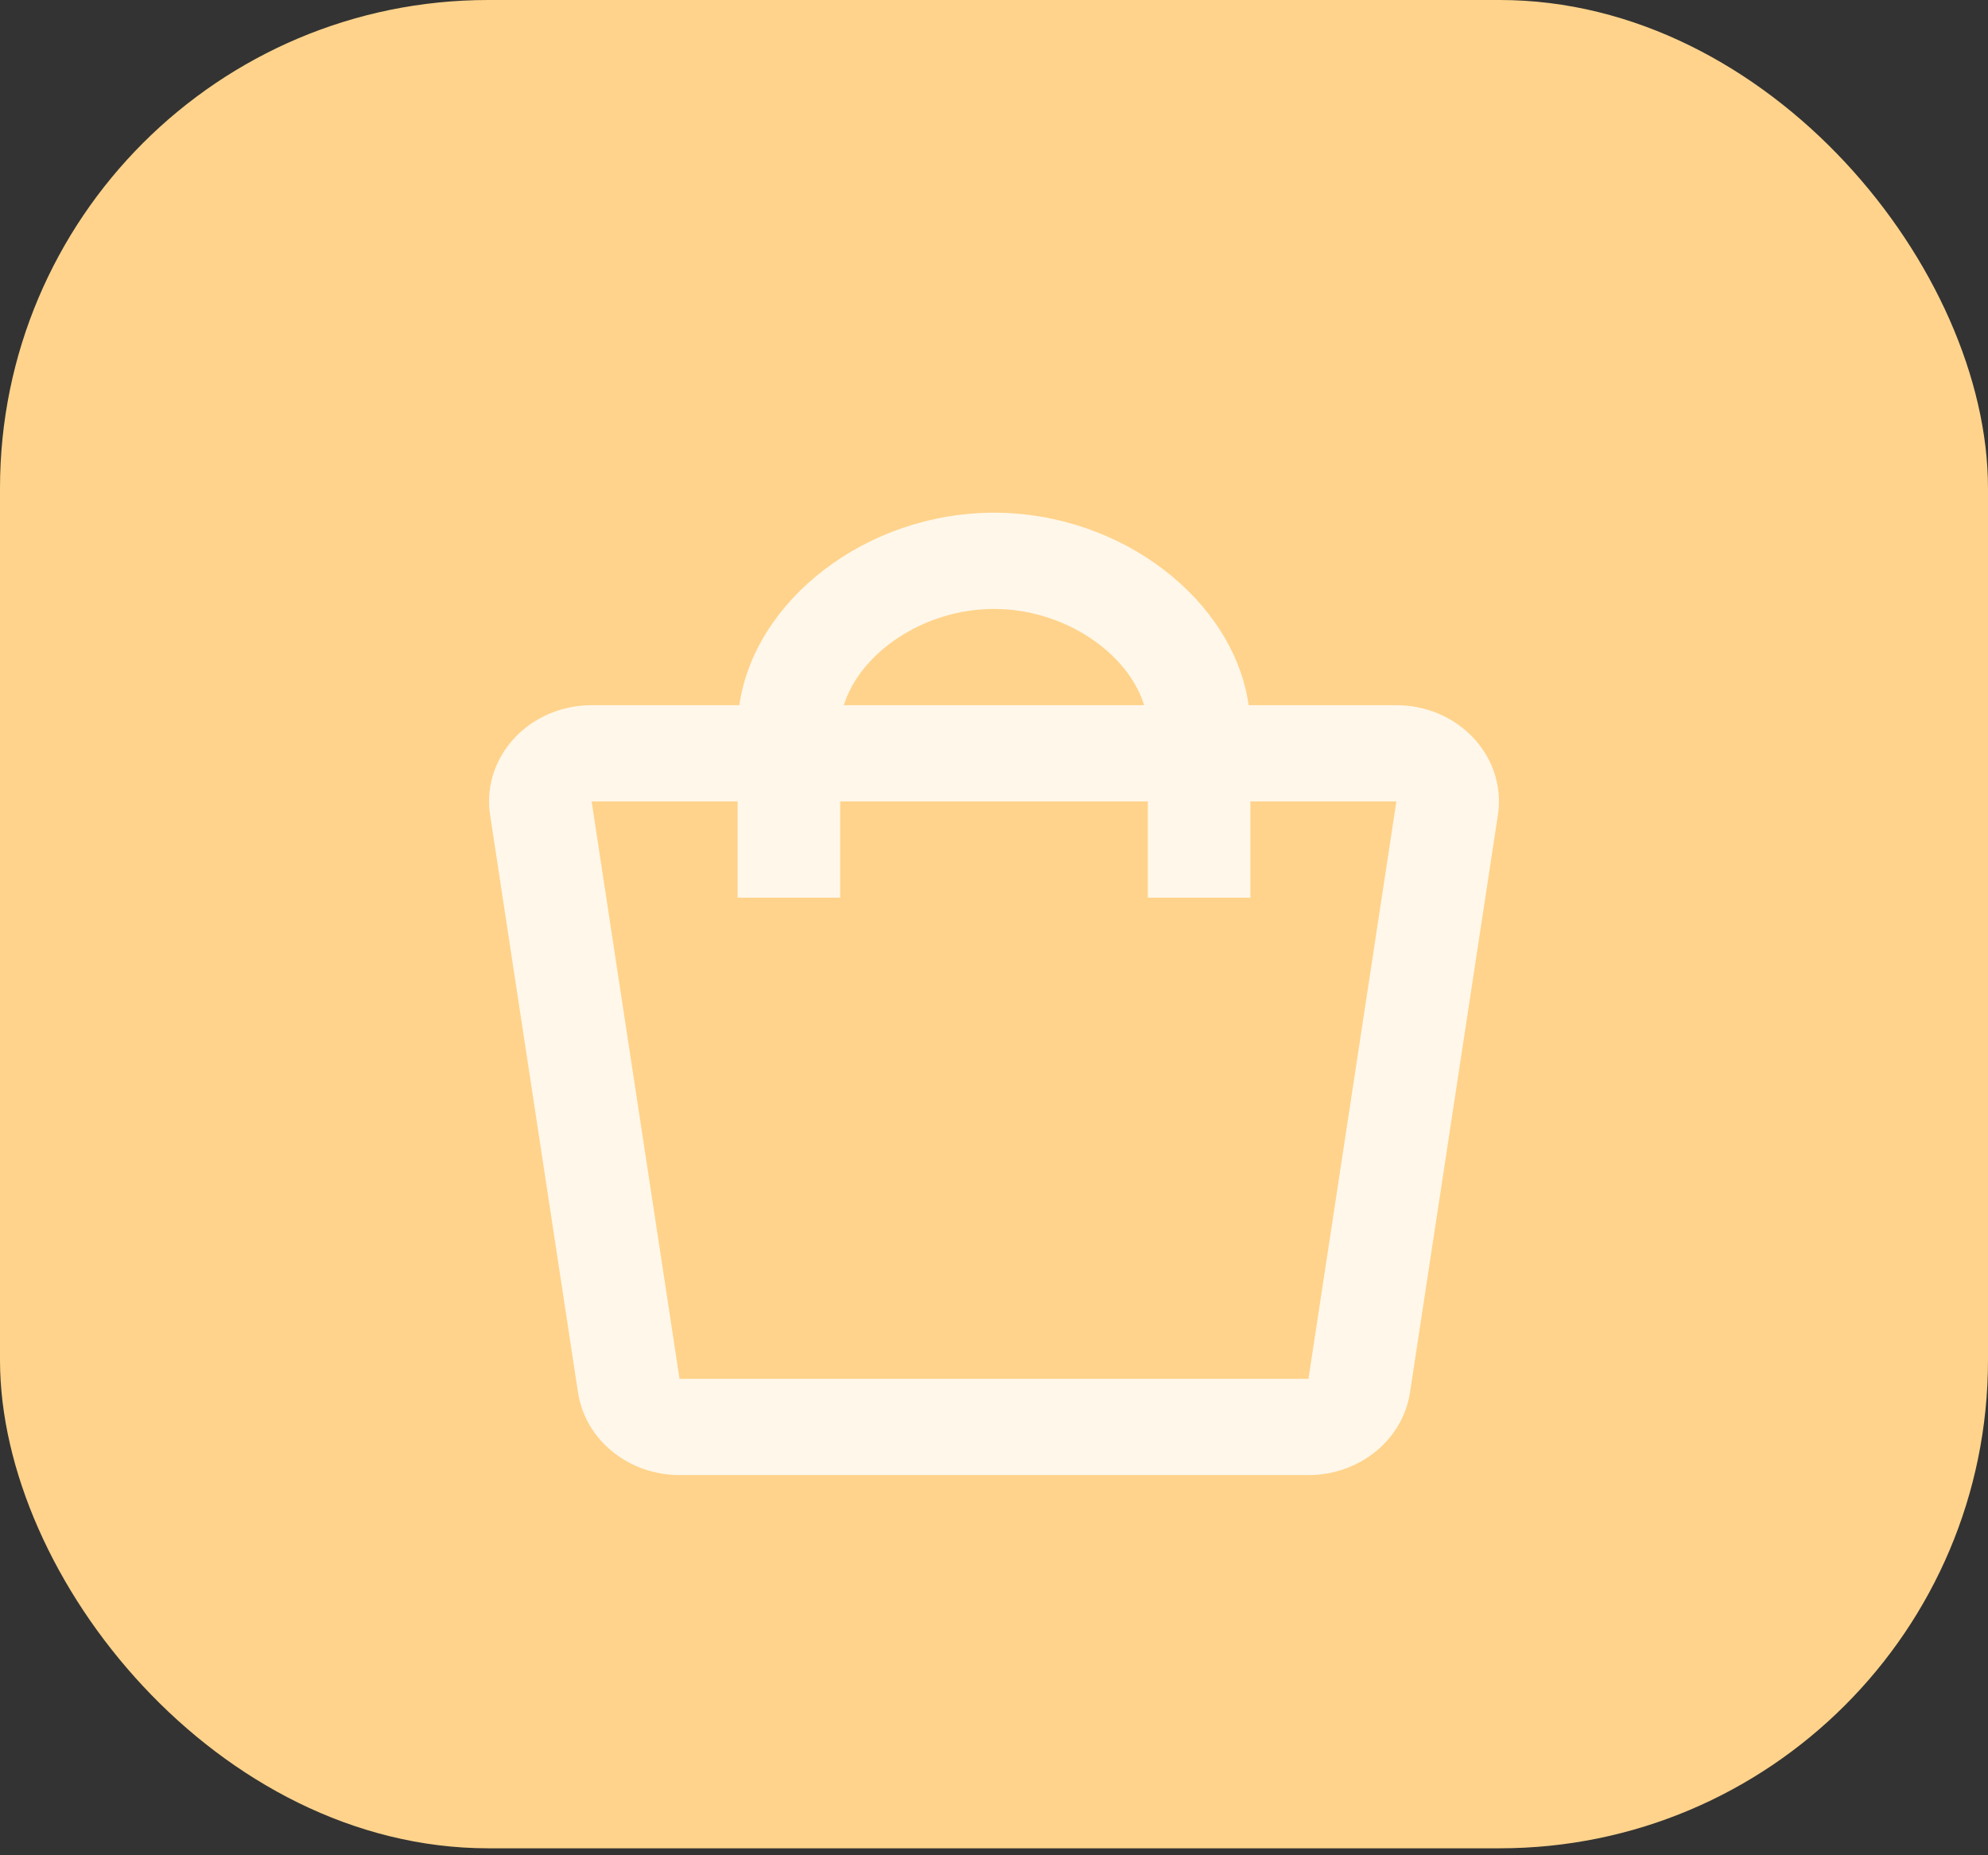 <svg width="105" height="98" viewBox="0 0 105 98" fill="none" xmlns="http://www.w3.org/2000/svg">
<rect x="0" y="0" width="105" height="98" fill="#333333" stroke="none"/>
<rect width="105" height="97.632" rx="25.79" fill="#FFD38B"/>
<path fill-rule="evenodd" clip-rule="evenodd" d="M39.049 37.25C39.846 31.697 45.759 27.083 52.5 27.083C59.241 27.083 65.154 31.697 65.951 37.25H73.752C76.744 37.25 79.169 39.526 79.169 42.333C79.169 42.574 79.151 42.814 79.114 43.052L74.472 73.552C74.09 76.057 71.805 77.917 69.109 77.917H35.891C33.195 77.917 30.91 76.057 30.528 73.552L25.886 43.052C25.462 40.273 27.52 37.698 30.482 37.301C30.735 37.267 30.991 37.25 31.248 37.25H39.049ZM60.43 37.25C59.606 34.551 56.286 32.167 52.5 32.167C48.714 32.167 45.394 34.551 44.57 37.25H60.43ZM31.248 42.333H38.958V47.417H44.375V42.333H60.625V47.417H66.042V42.333H73.752L69.109 72.833H35.891L31.248 42.333Z" fill="#FFF7EA"/>
</svg>
